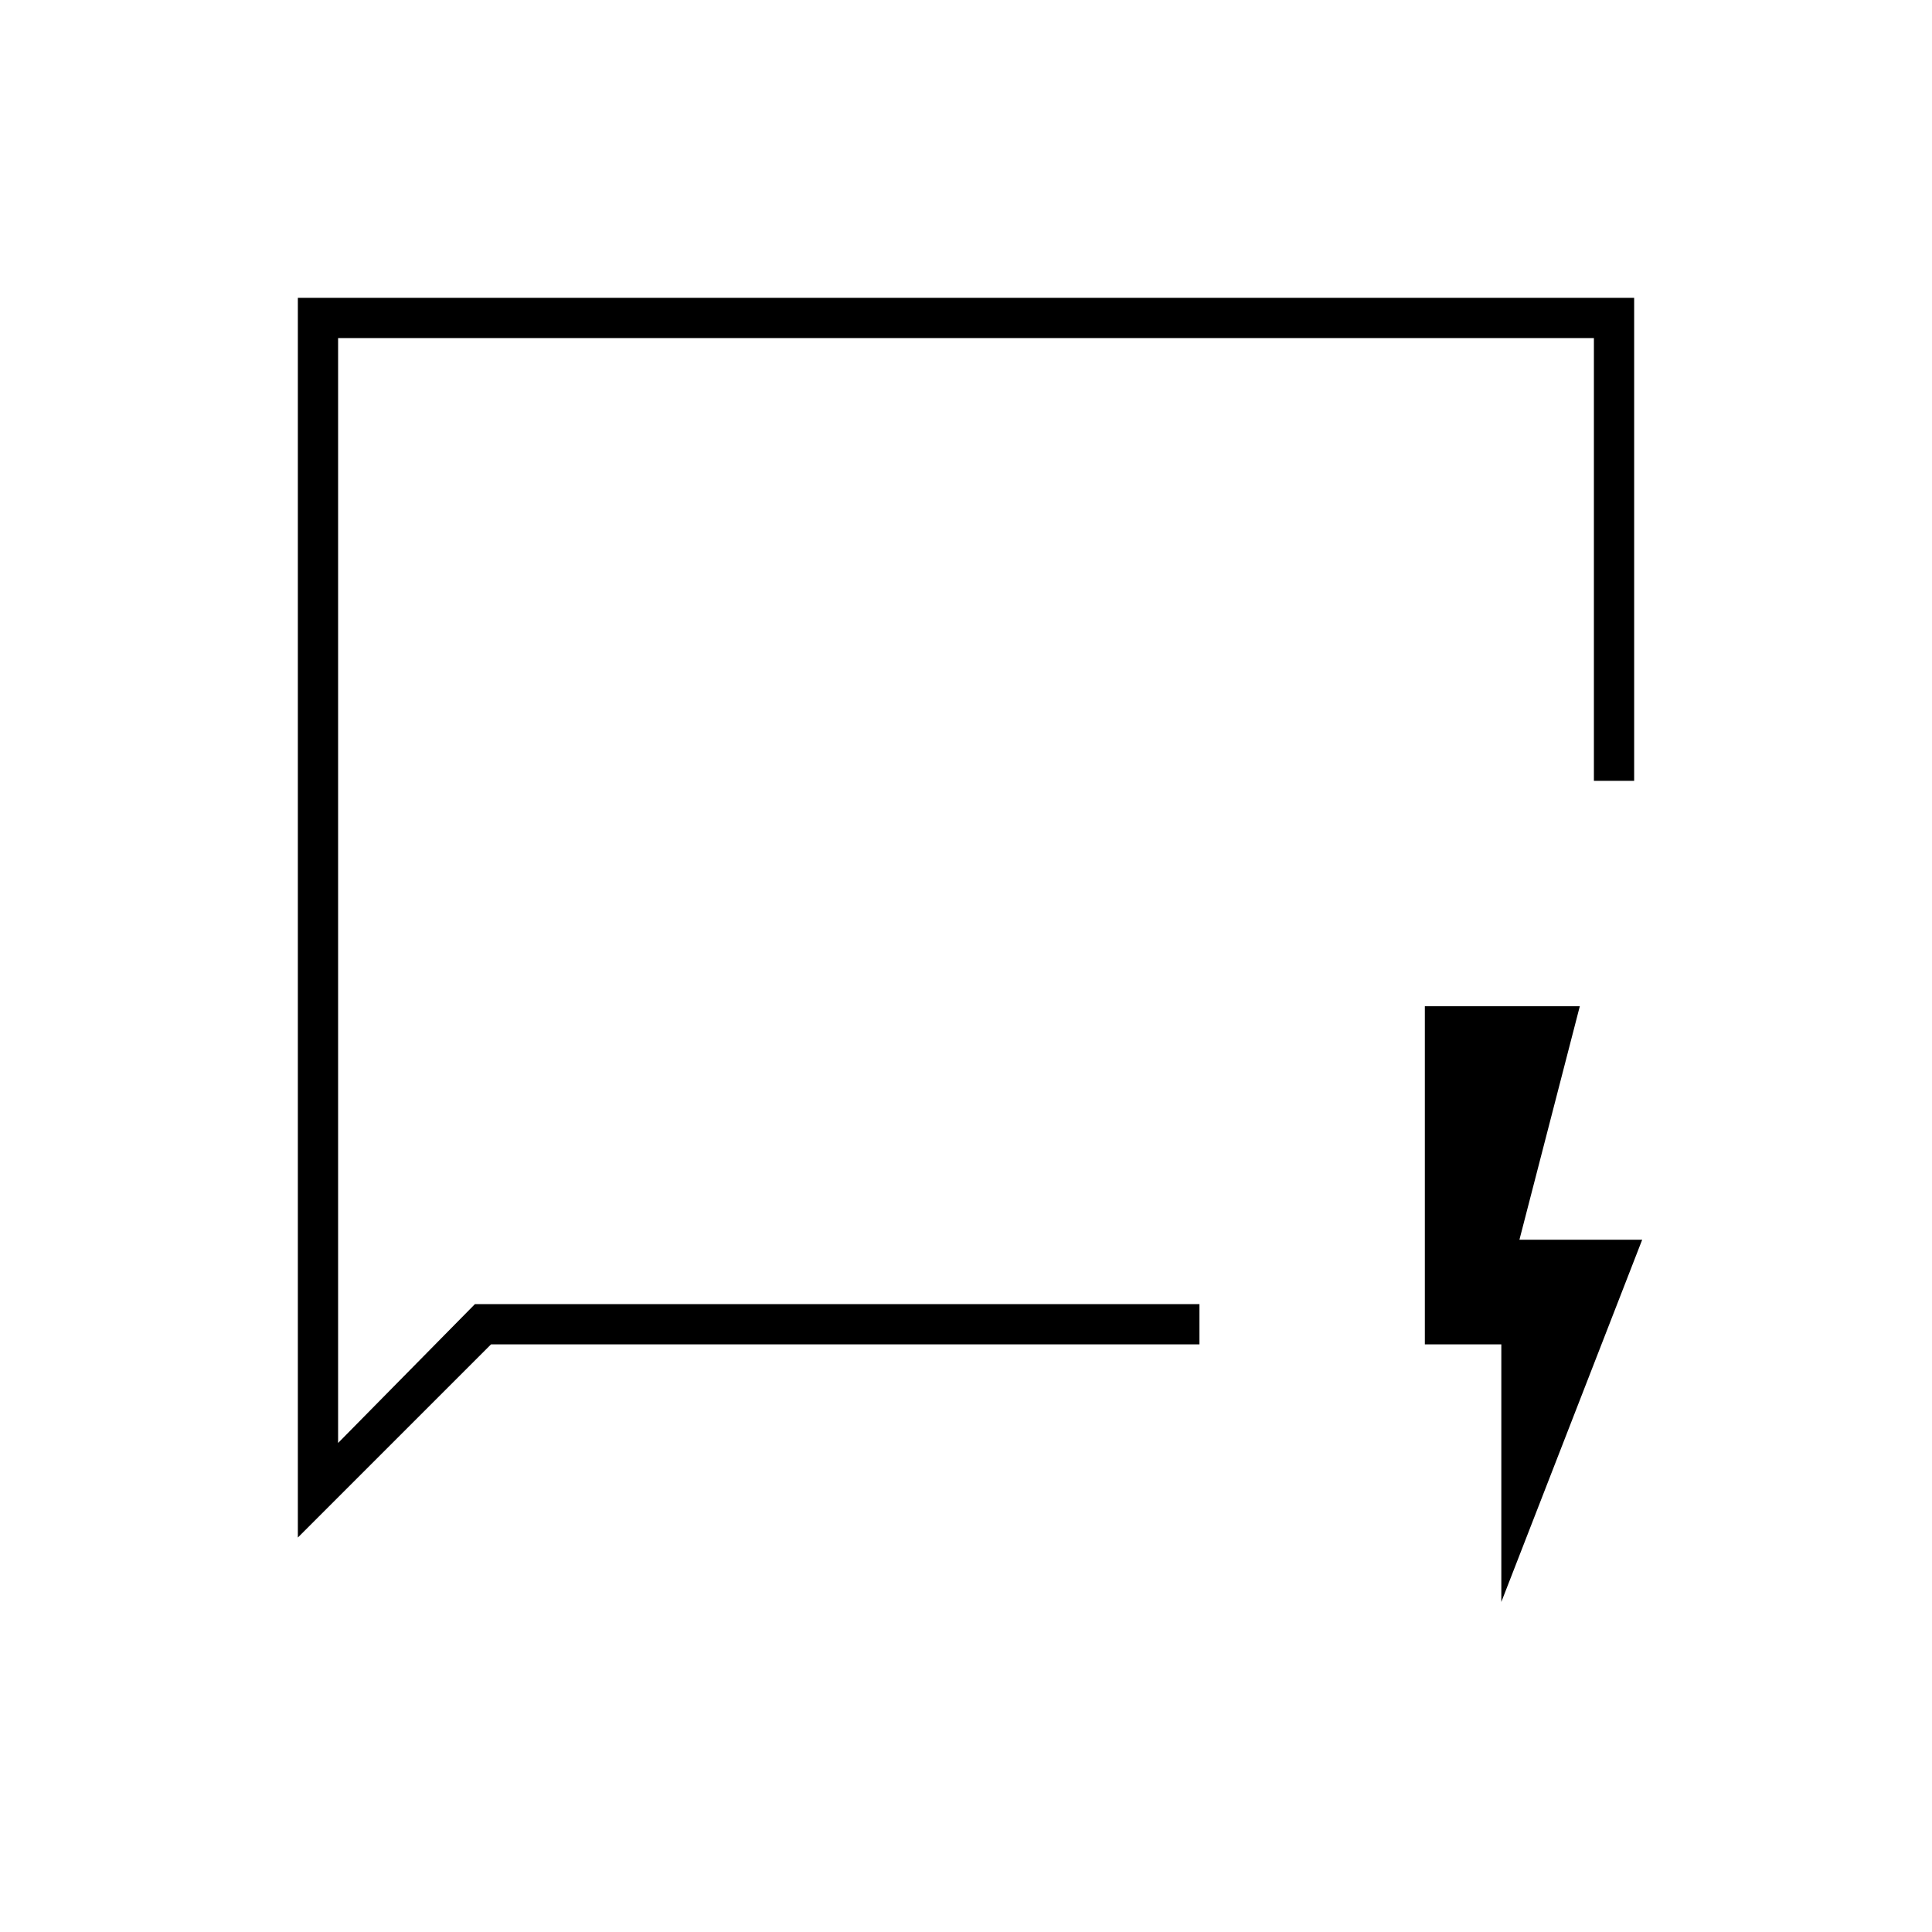 <svg xmlns="http://www.w3.org/2000/svg" height="20" viewBox="0 -960 960 960" width="20"><path d="M148-196v-616h664v240h-20v-220H168v549l68-69h360v20H244l-96 96Zm20-116v72-552 480Zm578 148v-128h-38v-168h77l-30 116h61l-70 180Z"/></svg>